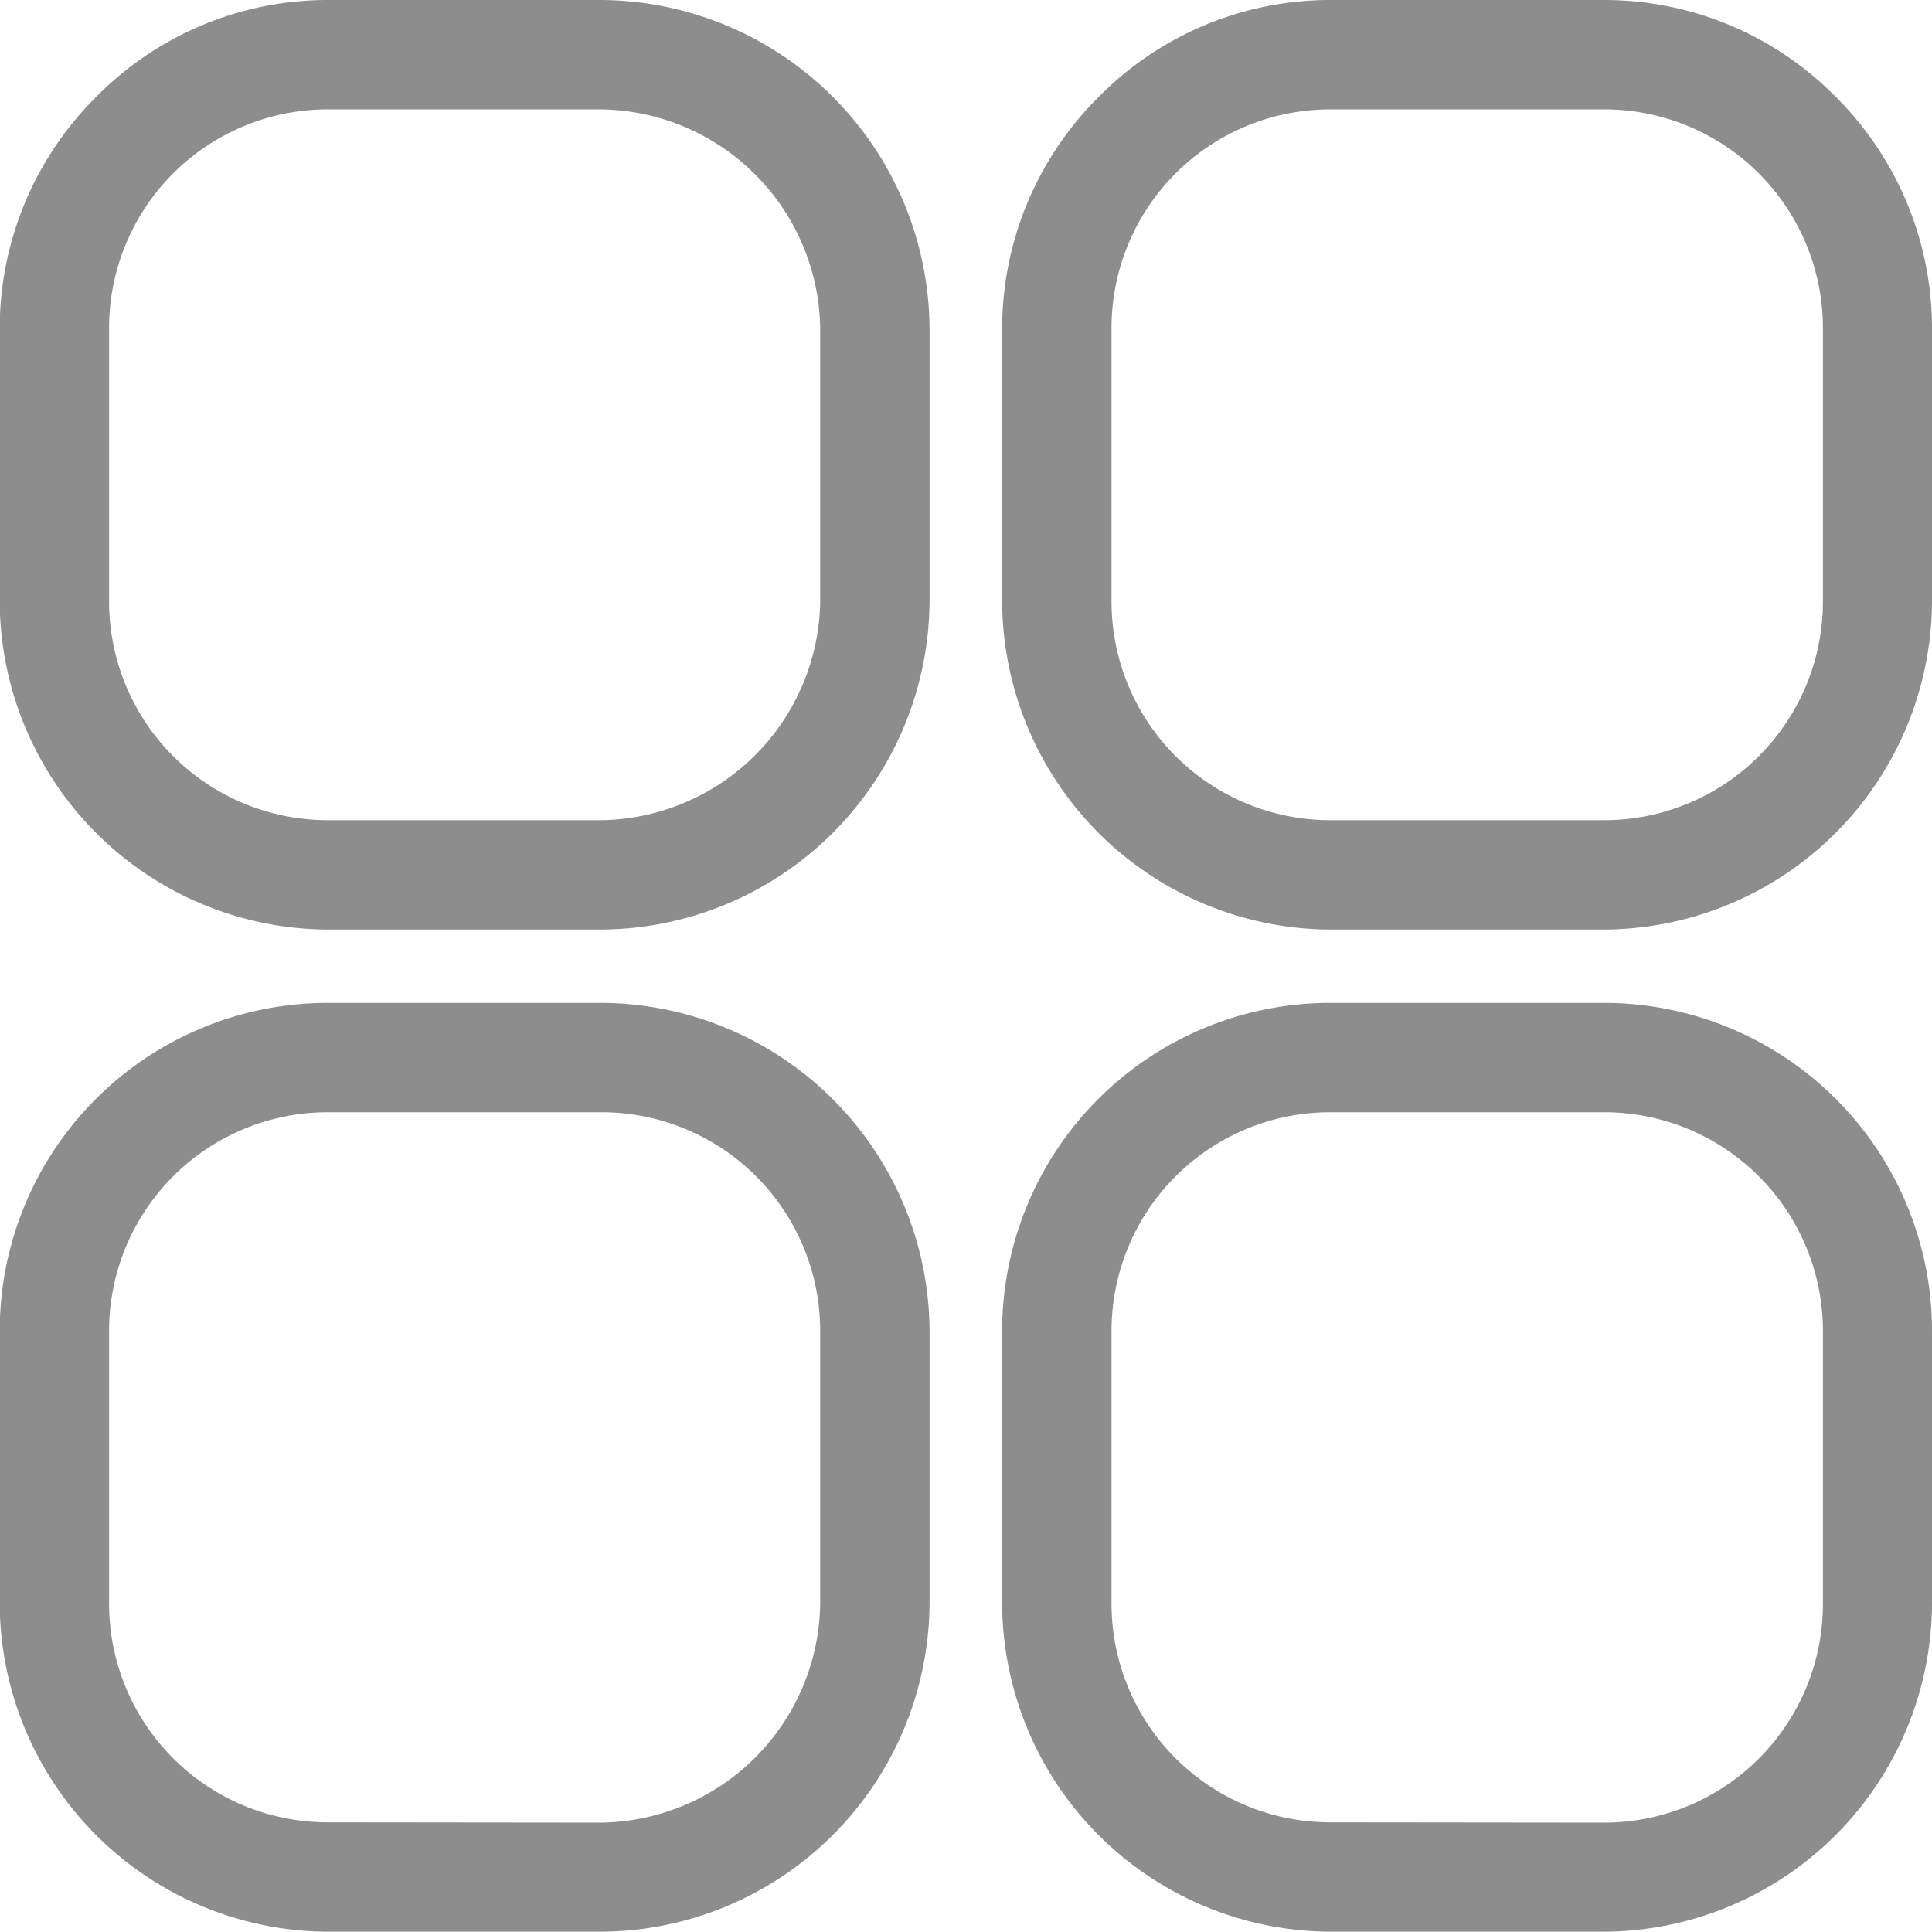 <svg xmlns="http://www.w3.org/2000/svg" width="26.5" height="26.5" viewBox="0 0 26.5 26.5"><g transform="translate(0.626 0.75)"><path d="M3.87-.75H7.616a4.532,4.532,0,0,1,4.508,4.506V7.5A4.529,4.529,0,0,1,7.616,12H3.87a4.519,4.519,0,0,1-4.5-4.5V3.756A4.479,4.479,0,0,1,.694.578,4.456,4.456,0,0,1,3.87-.75ZM7.616,10.5a3.046,3.046,0,0,0,3.008-3V3.756A3.047,3.047,0,0,0,7.616.75H3.87a3,3,0,0,0-3,3.006V7.5a3,3,0,0,0,3,3ZM17.62-.75h3.758A4.456,4.456,0,0,1,24.554.578a4.479,4.479,0,0,1,1.32,3.178V7.5a4.519,4.519,0,0,1-4.5,4.5H17.62a4.519,4.519,0,0,1-4.5-4.5V3.756A4.479,4.479,0,0,1,14.445.578,4.456,4.456,0,0,1,17.62-.75ZM21.378,10.5a3,3,0,0,0,3-3V3.756a3,3,0,0,0-3-3.006H17.62a3,3,0,0,0-3,3.006V7.5a3,3,0,0,0,3,3ZM3.87,13.006H7.616A4.521,4.521,0,0,1,12.124,17.5v3.746a4.529,4.529,0,0,1-4.508,4.5H3.87a4.519,4.519,0,0,1-4.5-4.5V17.5A4.5,4.5,0,0,1,3.87,13.006ZM7.616,24.25a3.046,3.046,0,0,0,3.008-3V17.5a3,3,0,0,0-3.008-2.994H3.87a3,3,0,0,0-3,2.994v3.746a3,3,0,0,0,3,3Zm10-11.244h3.758a4.5,4.5,0,0,1,4.5,4.494v3.746a4.519,4.519,0,0,1-4.5,4.5H17.62a4.519,4.519,0,0,1-4.5-4.5V17.5A4.5,4.5,0,0,1,17.62,13.006ZM21.378,24.25a3,3,0,0,0,3-3V17.5a3,3,0,0,0-3-2.994H17.62a3,3,0,0,0-3,2.994v3.746a3,3,0,0,0,3,3Z" transform="translate(0)" fill="#8d8d8d"/></g></svg>